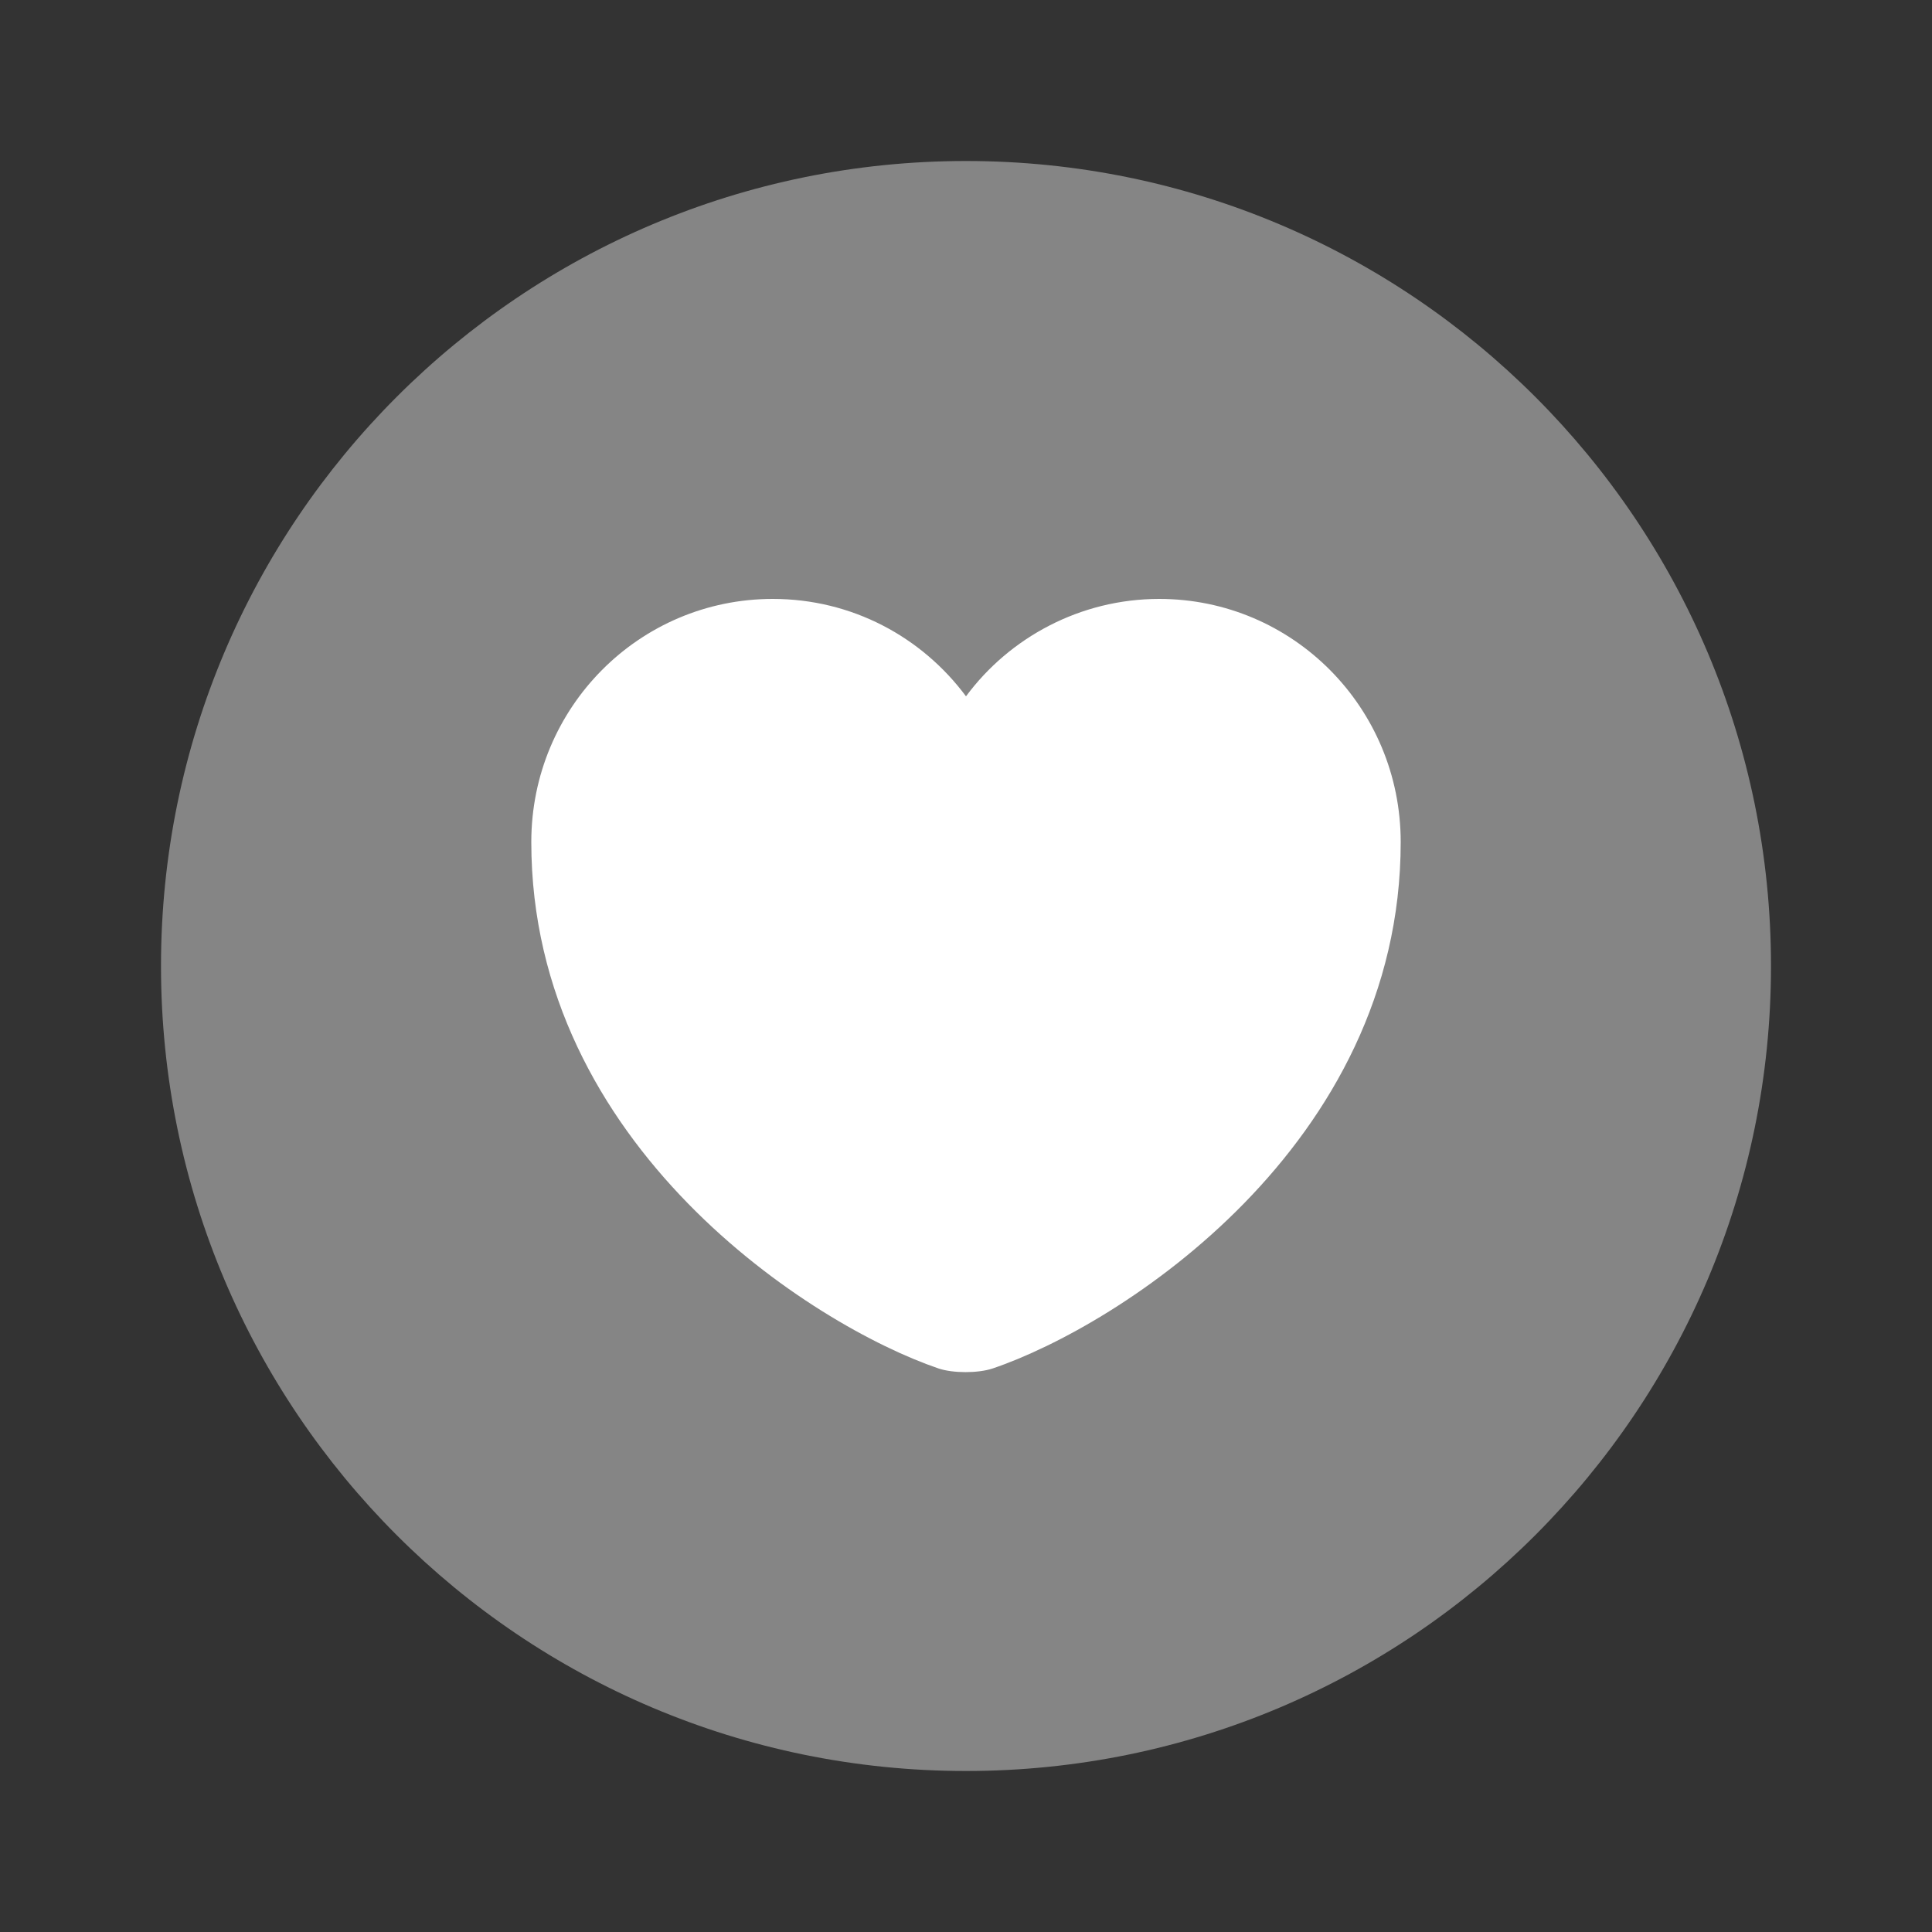 <svg width="36" height="36" viewBox="0 0 36 36" fill="none" xmlns="http://www.w3.org/2000/svg">
<rect x="0" y="0" width="36" height="36" fill="#333333" stroke="none"/>
<path opacity="0.4" d="M18 33C26.284 33 33 26.284 33 18C33 9.716 26.284 3 18 3C9.716 3 3 9.716 3 18C3 26.284 9.716 33 18 33Z" fill="white"/>
<path d="M18.495 25.5C18.225 25.59 17.76 25.59 17.49 25.5C15.15 24.705 9.9 21.36 9.9 15.69C9.9 13.185 11.91 11.16 14.4 11.16C15.87 11.16 17.175 11.865 18 12.975C18.81 11.88 20.13 11.16 21.6 11.16C24.09 11.16 26.1 13.185 26.1 15.69C26.1 21.36 20.85 24.705 18.495 25.5Z" fill="white"/>
</svg>

